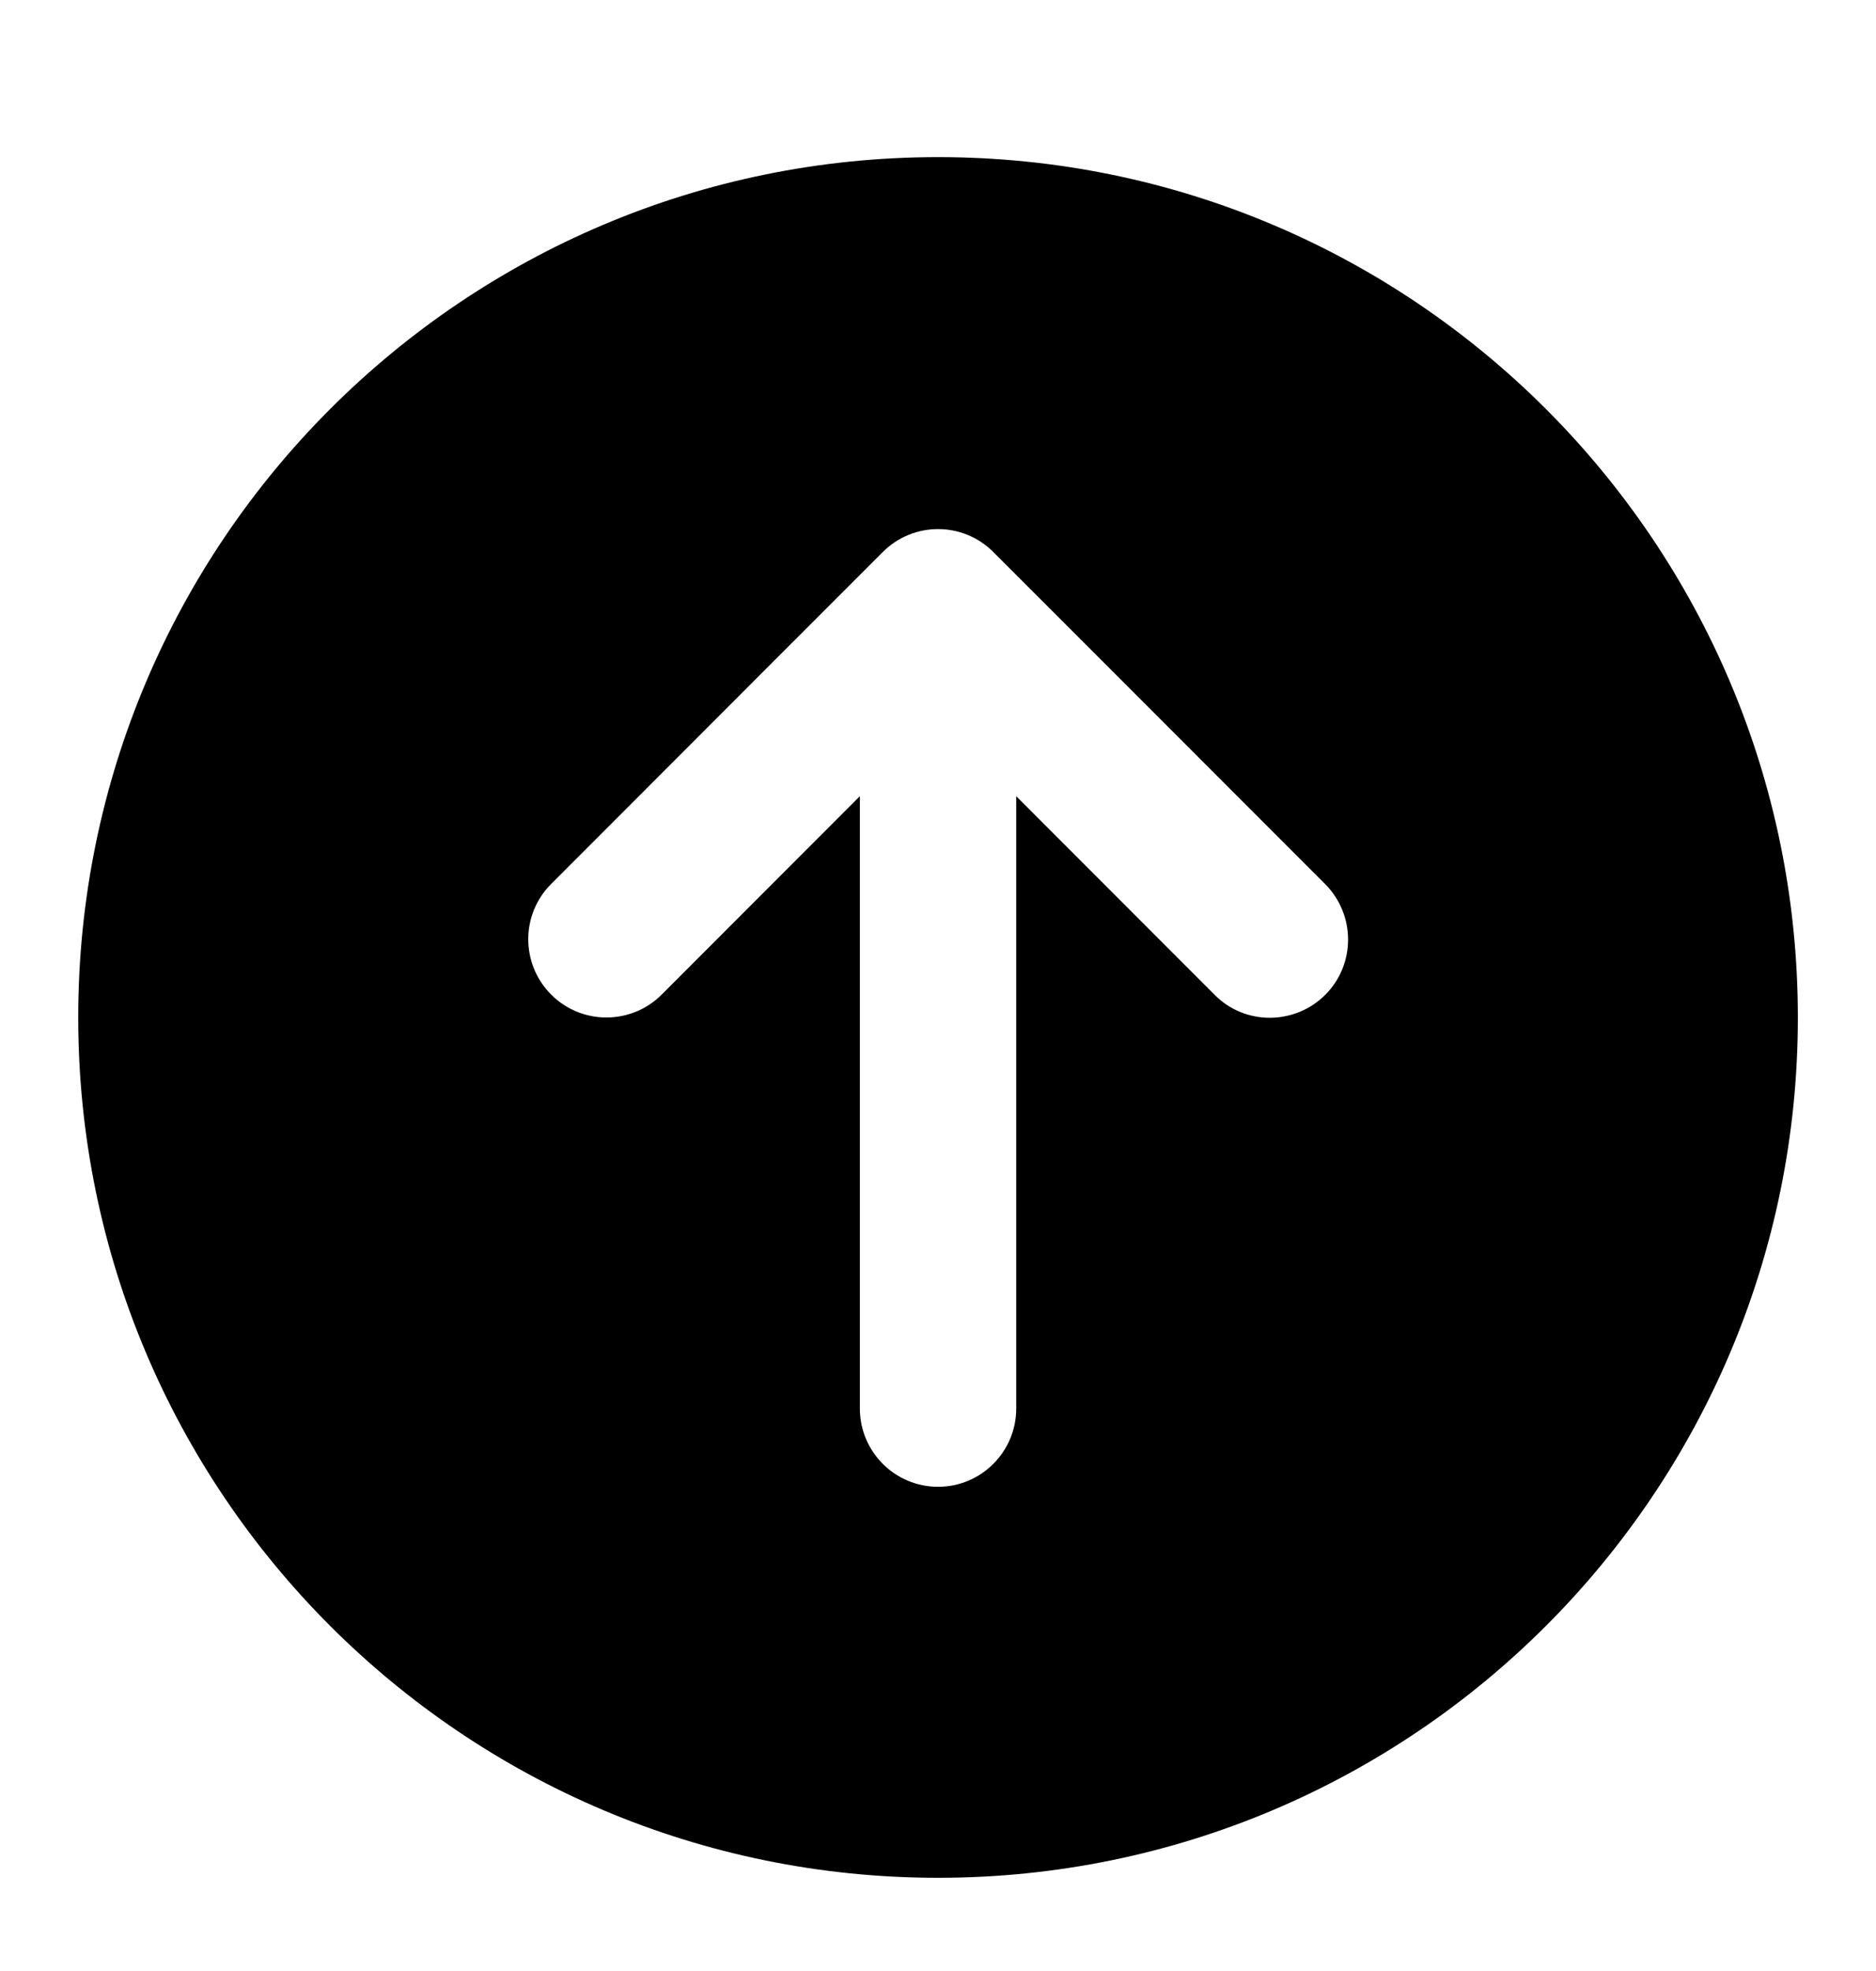 <svg width="20" height="21" viewBox="0 0 20 21" fill="none" xmlns="http://www.w3.org/2000/svg">
    <g id="icon / send / s">
        <path id="Union"
              d="M19.167 10.841C19.167 5.778 15.063 1.674 10.001 1.674C4.938 1.674 0.834 5.778 0.834 10.841C0.834 15.903 4.938 20.007 10.001 20.007C15.063 20.007 19.167 15.903 19.167 10.841ZM10.589 5.881C11.468 6.758 12.345 7.637 13.223 8.515C13.524 8.816 13.825 9.118 14.127 9.419C14.452 9.745 14.454 10.273 14.129 10.599C13.806 10.922 13.277 10.927 12.954 10.604L10.834 8.483V15.007C10.834 15.467 10.461 15.841 10.001 15.841C9.54 15.841 9.167 15.467 9.167 15.007V8.483L7.054 10.597C6.729 10.922 6.201 10.922 5.876 10.597C5.551 10.272 5.55 9.744 5.875 9.419C6.177 9.117 6.478 8.815 6.78 8.514C7.657 7.636 8.534 6.758 9.412 5.881C9.737 5.556 10.264 5.556 10.589 5.881Z"
              fill="currentColor"/>
    </g>
</svg>
